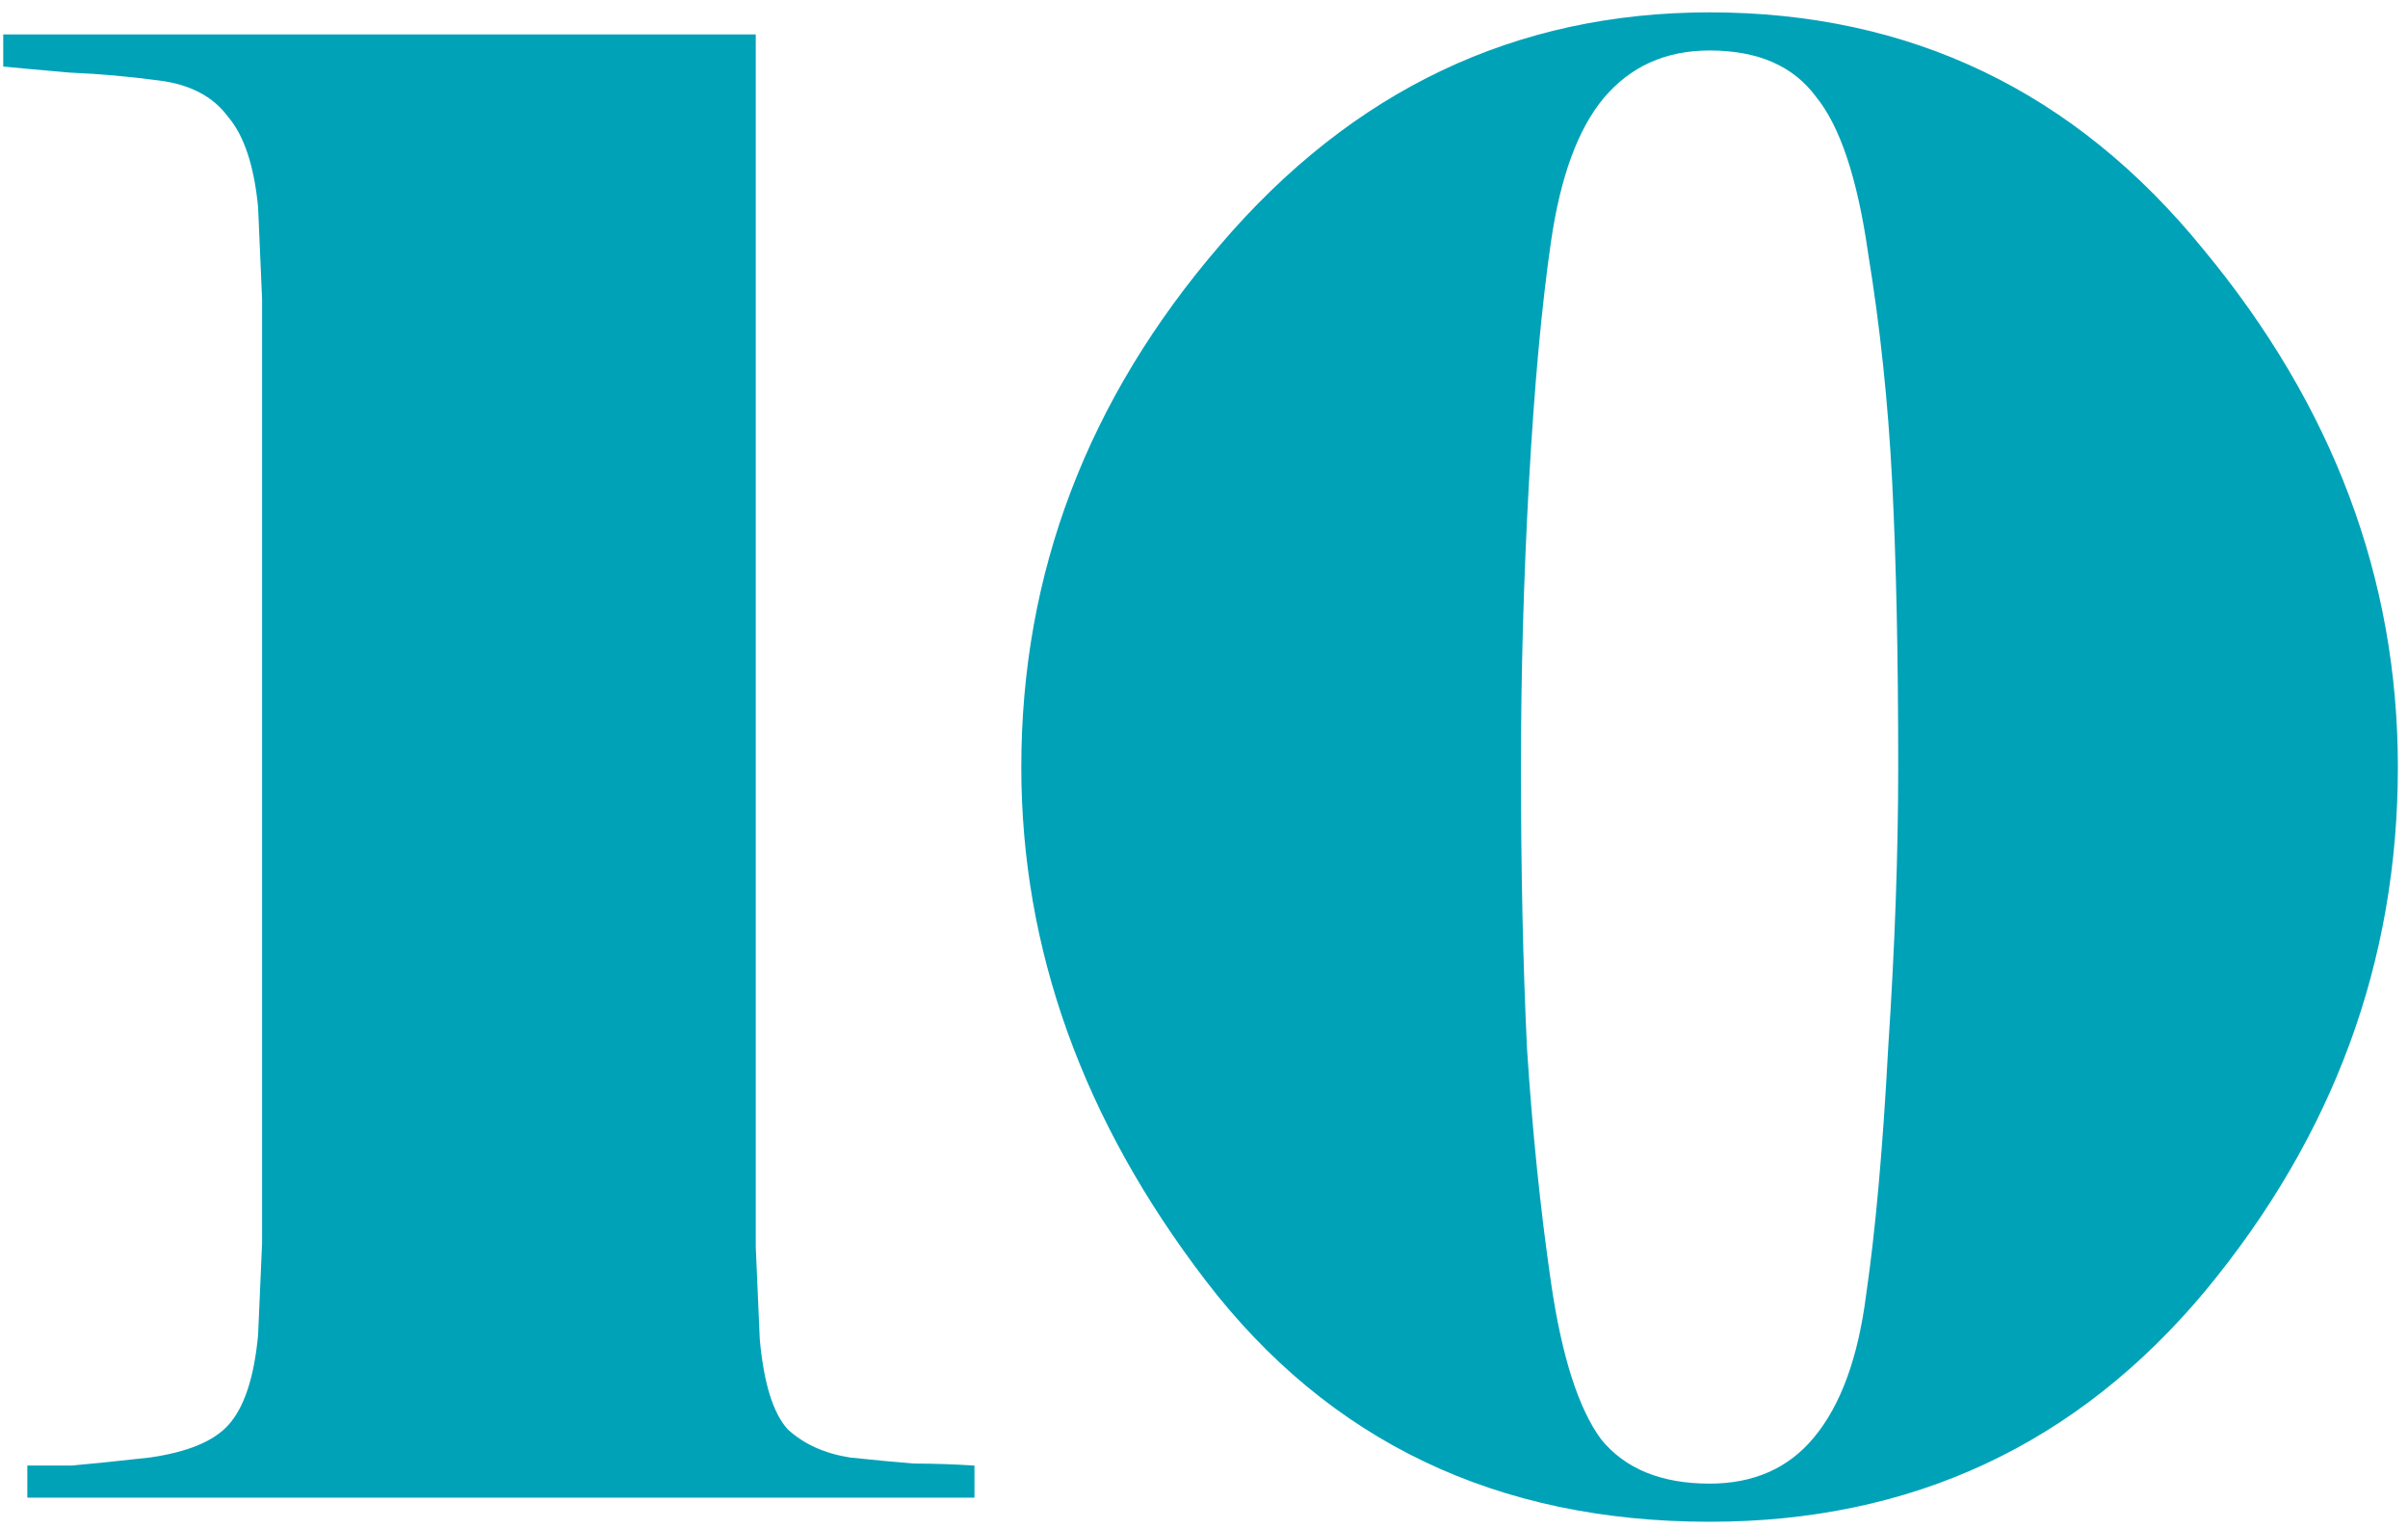 <svg width="156" height="99" viewBox="0 0 156 99" fill="none" xmlns="http://www.w3.org/2000/svg">
<path d="M48.96 80.75L49.22 86.73C49.48 89.59 50.086 91.54 51.04 92.58C52.08 93.533 53.423 94.14 55.07 94.4C56.716 94.573 58.103 94.703 59.23 94.79C60.443 94.79 61.743 94.833 63.13 94.92V97H1.77V94.92C2.723 94.92 3.676 94.92 4.63 94.92C5.67 94.833 7.36 94.66 9.7 94.4C12.126 94.053 13.816 93.36 14.77 92.32C15.81 91.193 16.46 89.243 16.72 86.47L16.98 80.49V19.39L16.72 13.41C16.46 10.723 15.81 8.773 14.77 7.56C13.816 6.26 12.343 5.48 10.35 5.22C8.443 4.96 6.493 4.787 4.5 4.7C2.506 4.527 1.076 4.397 0.21 4.31V2.23H48.96V80.75ZM155.344 49.68C155.344 62.247 151.184 73.557 142.864 83.61C134.544 93.577 123.841 98.56 110.754 98.56C96.974 98.56 86.098 93.36 78.124 82.96C70.151 72.56 66.164 61.467 66.164 49.68C66.164 37.113 70.454 25.847 79.034 15.88C87.614 5.827 98.188 0.8 110.754 0.8C123.754 0.8 134.414 5.913 142.734 16.14C151.141 26.28 155.344 37.46 155.344 49.68ZM122.974 49.68C122.974 42.487 122.844 36.333 122.584 31.22C122.324 26.107 121.804 21.167 121.024 16.4C120.331 11.547 119.204 8.167 117.644 6.26C116.171 4.267 113.874 3.27 110.754 3.27C107.894 3.27 105.598 4.31 103.864 6.39C102.218 8.383 101.091 11.46 100.484 15.62C99.878 19.78 99.401 24.98 99.054 31.22C98.708 37.46 98.534 43.613 98.534 49.68C98.534 56.353 98.664 62.42 98.924 67.88C99.271 73.253 99.791 78.323 100.484 83.09C101.178 87.857 102.261 91.237 103.734 93.23C105.294 95.137 107.634 96.09 110.754 96.09C113.614 96.09 115.868 95.093 117.514 93.1C119.248 91.02 120.374 87.943 120.894 83.87C121.501 79.71 121.978 74.38 122.324 67.88C122.758 61.293 122.974 55.227 122.974 49.68Z" fill="#00A2B8"/>
</svg>
